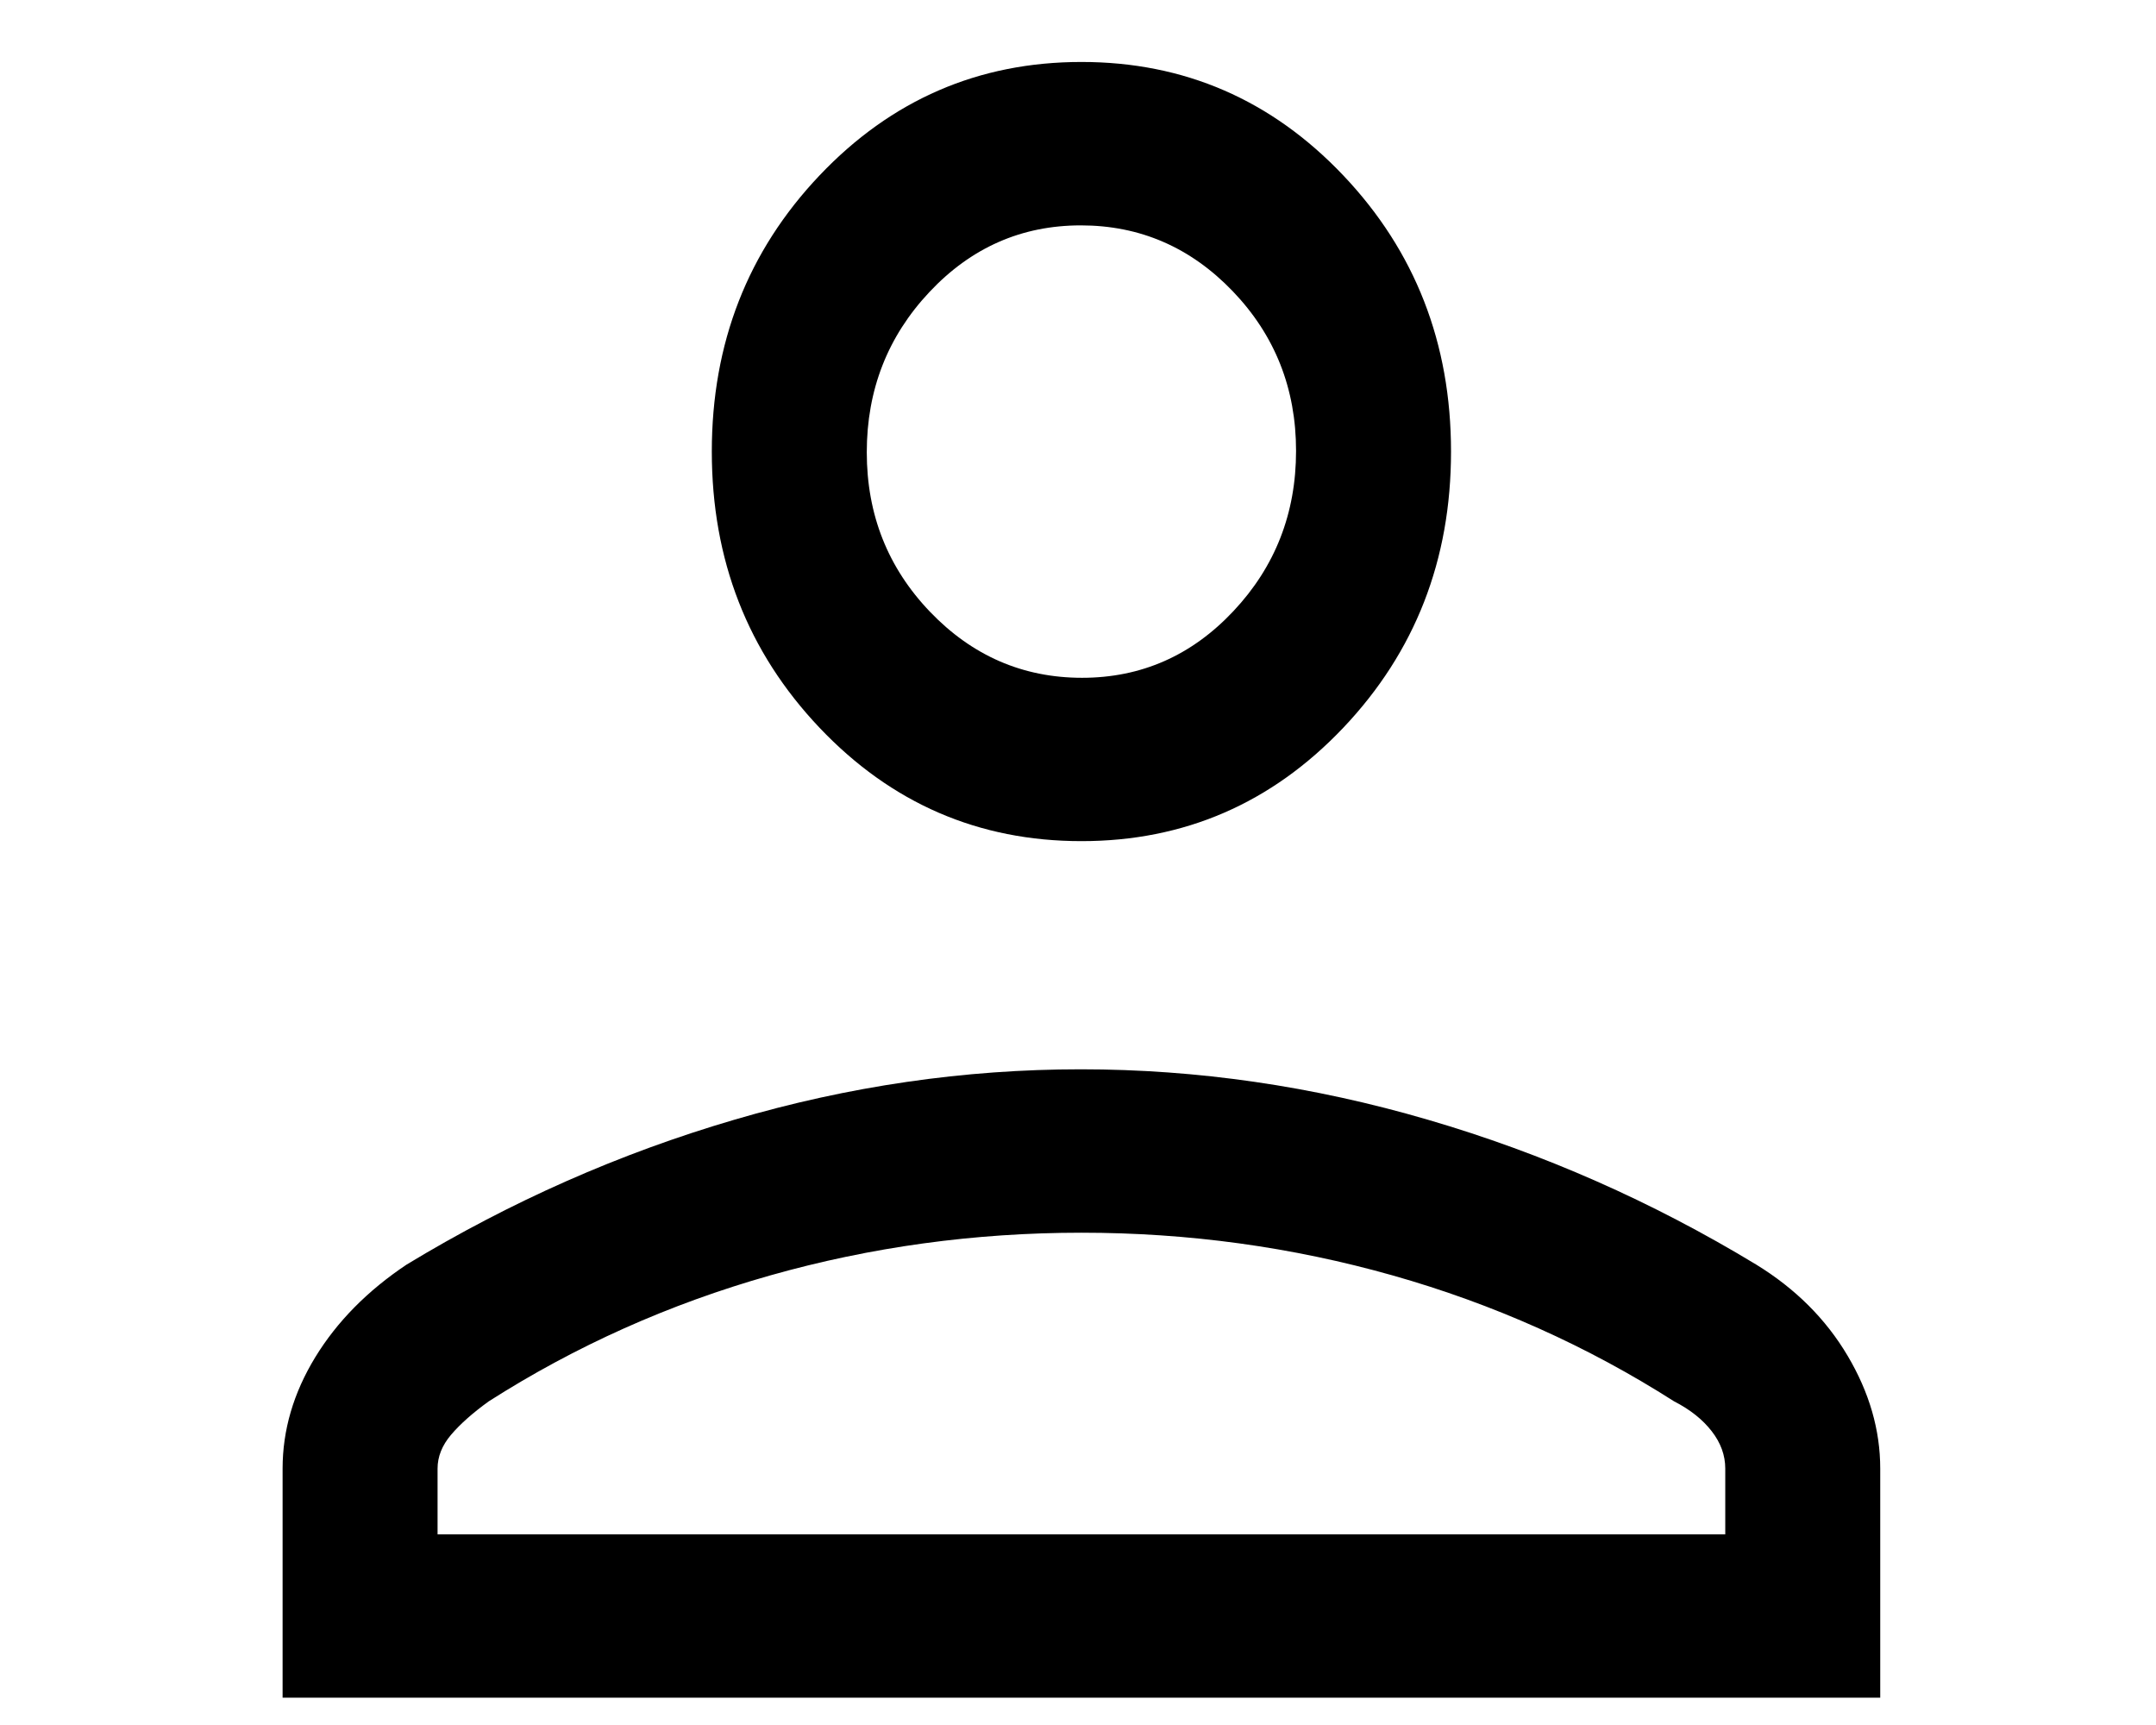 <svg width="25" height="20" viewBox="0 0 25 26" fill="none" xmlns="http://www.w3.org/2000/svg">
<path id="perfil" d="M12.552 12.678C11.001 12.678 9.685 12.108 8.603 10.968C7.521 9.827 6.98 8.44 6.98 6.806C6.98 5.173 7.521 3.786 8.603 2.645C9.685 1.505 11.001 0.934 12.552 0.934C14.102 0.934 15.418 1.505 16.5 2.645C17.582 3.786 18.123 5.173 18.123 6.806C18.123 8.44 17.582 9.827 16.5 10.968C15.418 12.108 14.102 12.678 12.552 12.678ZM0.51 25.588V22.135C0.51 21.554 0.674 20.995 1.002 20.457C1.331 19.919 1.79 19.454 2.38 19.06C3.946 18.111 5.593 17.383 7.32 16.877C9.046 16.37 10.787 16.117 12.542 16.117C14.297 16.117 16.041 16.37 17.774 16.877C19.507 17.383 21.157 18.111 22.723 19.06C23.313 19.422 23.773 19.88 24.101 20.434C24.429 20.987 24.593 21.554 24.593 22.135V25.588H0.51ZM2.846 23.126H22.257V22.135C22.257 21.935 22.189 21.747 22.052 21.571C21.915 21.395 21.727 21.245 21.486 21.122C20.177 20.287 18.763 19.654 17.244 19.224C15.724 18.794 14.16 18.58 12.552 18.58C10.943 18.58 9.379 18.794 7.859 19.224C6.34 19.654 4.926 20.287 3.617 21.122C3.375 21.297 3.186 21.465 3.05 21.625C2.914 21.785 2.846 21.955 2.846 22.135V23.126ZM12.561 10.216C13.453 10.216 14.214 9.881 14.843 9.211C15.472 8.542 15.787 7.737 15.787 6.796C15.787 5.856 15.469 5.054 14.834 4.391C14.198 3.728 13.434 3.397 12.542 3.397C11.65 3.397 10.889 3.732 10.26 4.402C9.631 5.071 9.316 5.876 9.316 6.817C9.316 7.757 9.634 8.558 10.269 9.221C10.905 9.884 11.669 10.216 12.561 10.216Z" fill="black"/>
</svg>

